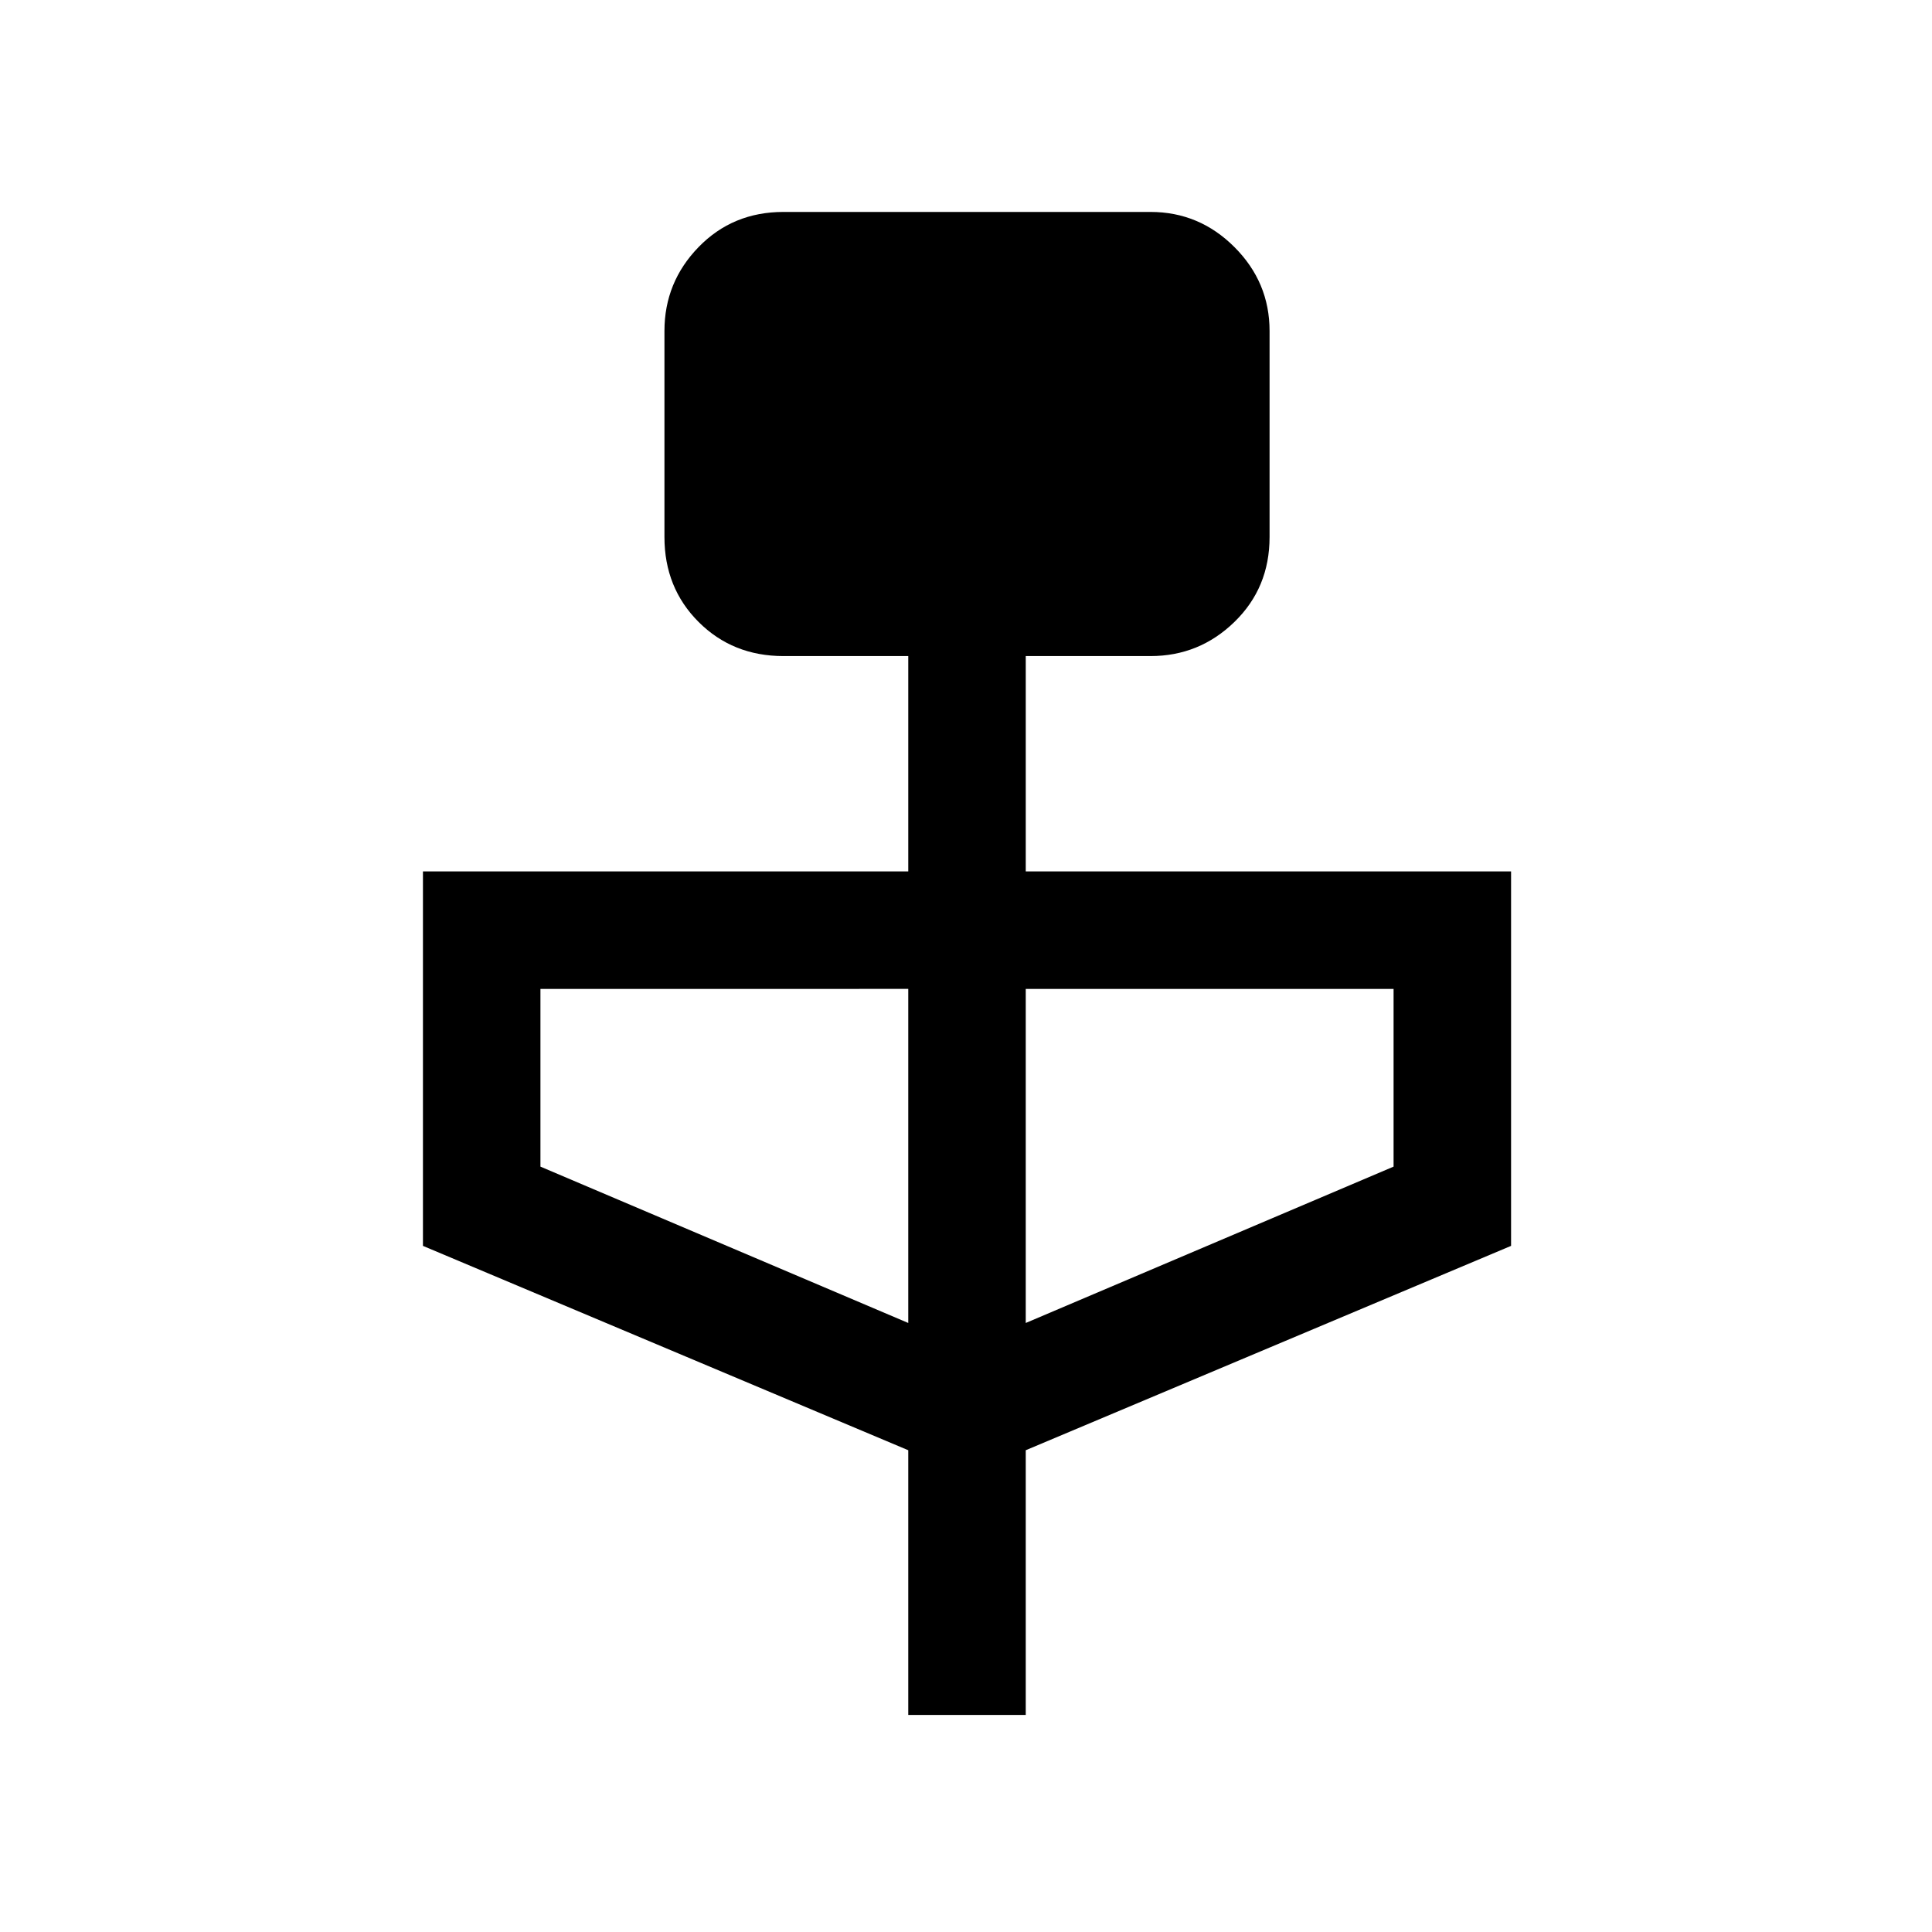 <svg xmlns="http://www.w3.org/2000/svg" height="48" viewBox="0 -960 960 960" width="48"><path d="M451.31-107.85v-131.54L210.16-340.93V-527h241.15v-107h-62q-25.23 0-42.19-16.96-16.96-16.96-16.96-42.19v-102.39q0-24.23 16.96-41.69 16.96-17.46 42.19-17.46h182.38q24.23 0 41.69 17.46 17.46 17.46 17.46 41.69v102.39q0 25.23-17.46 42.19Q595.92-634 571.69-634h-62v107h241.15v186.07L509.69-239.39v131.54h-58.38Zm0-194.77v-166H268.54v88.31l182.77 77.69Zm58.38 0 182.77-77.69v-88.31H509.69v166Z"/></svg>